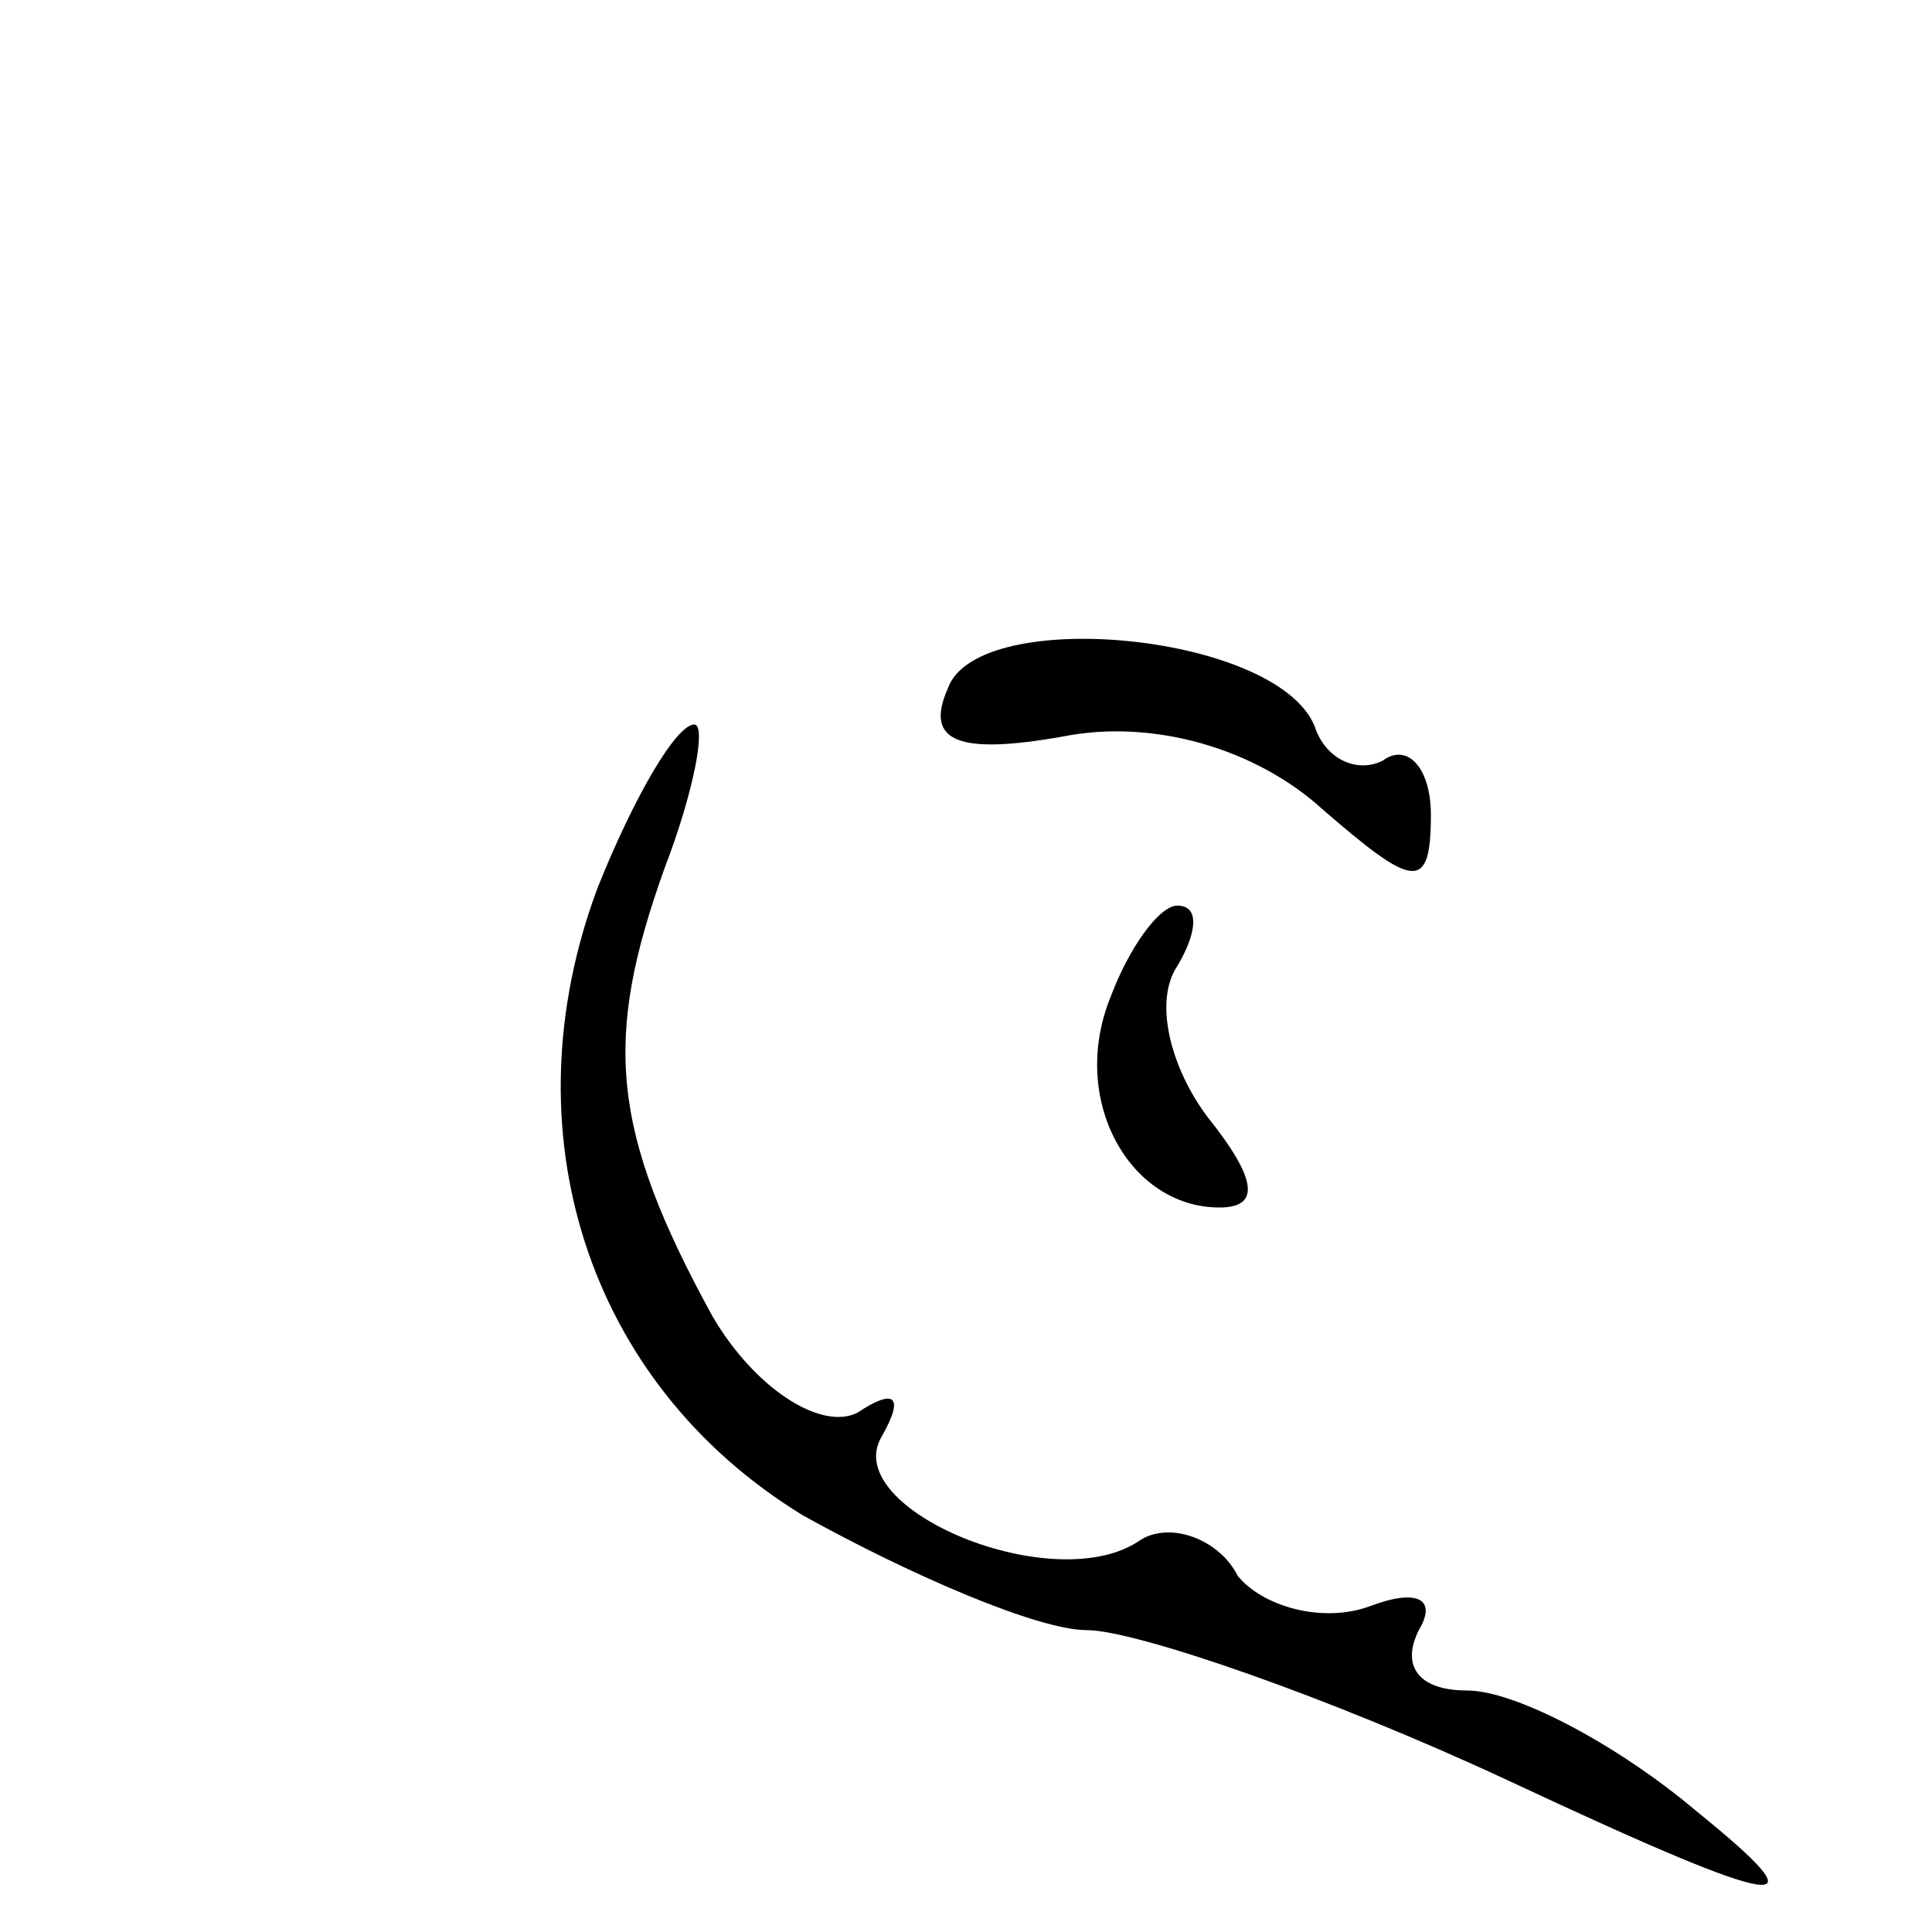 <?xml version="1.0" standalone="no"?>
<!DOCTYPE svg PUBLIC "-//W3C//DTD SVG 20010904//EN"
 "http://www.w3.org/TR/2001/REC-SVG-20010904/DTD/svg10.dtd">
<svg version="1.0" xmlns="http://www.w3.org/2000/svg"
 width="32pt" height="32pt" viewBox="0 0 32 32"
 preserveAspectRatio="xMidYMid meet">
<g transform="translate(0,32) scale(0.1,-0.1)"
fill="#000000" stroke="none">
<path fill="#000000" stroke="none" d="M157 206 c-4 -9 2 -11 19 -8 15 3 32
-2 43 -12 15 -13 18 -14 18 -1 0 8 -4 12 -8 9 -4 -2 -9 0 -11 5 -5 16 -56 21
-61 7z"/>
<path fill="#000000" stroke="none" d="M99 173 c-15 -40 -2 -82 34 -104 18
-10 39 -19 47 -19 8 0 40 -11 70 -25 47 -22 52 -22 31 -5 -13 11 -30 20 -38
20 -8 0 -11 4 -8 10 3 5 0 7 -8 4 -8 -3 -18 0 -22 5 -3 6 -11 9 -16 6 -14 -10
-50 5 -43 17 4 7 2 8 -4 4 -6 -3 -17 4 -24 16 -17 31 -18 46 -8 74 5 13 7 24
5 24 -3 0 -10 -12 -16 -27z"/>
<path fill="#000000" stroke="none" d="M184 155 c-7 -17 3 -35 18 -35 7 0 6 5
-2 15 -6 8 -9 19 -5 25 3 5 4 10 0 10 -3 0 -8 -7 -11 -15z"/>
</g>
</svg>
